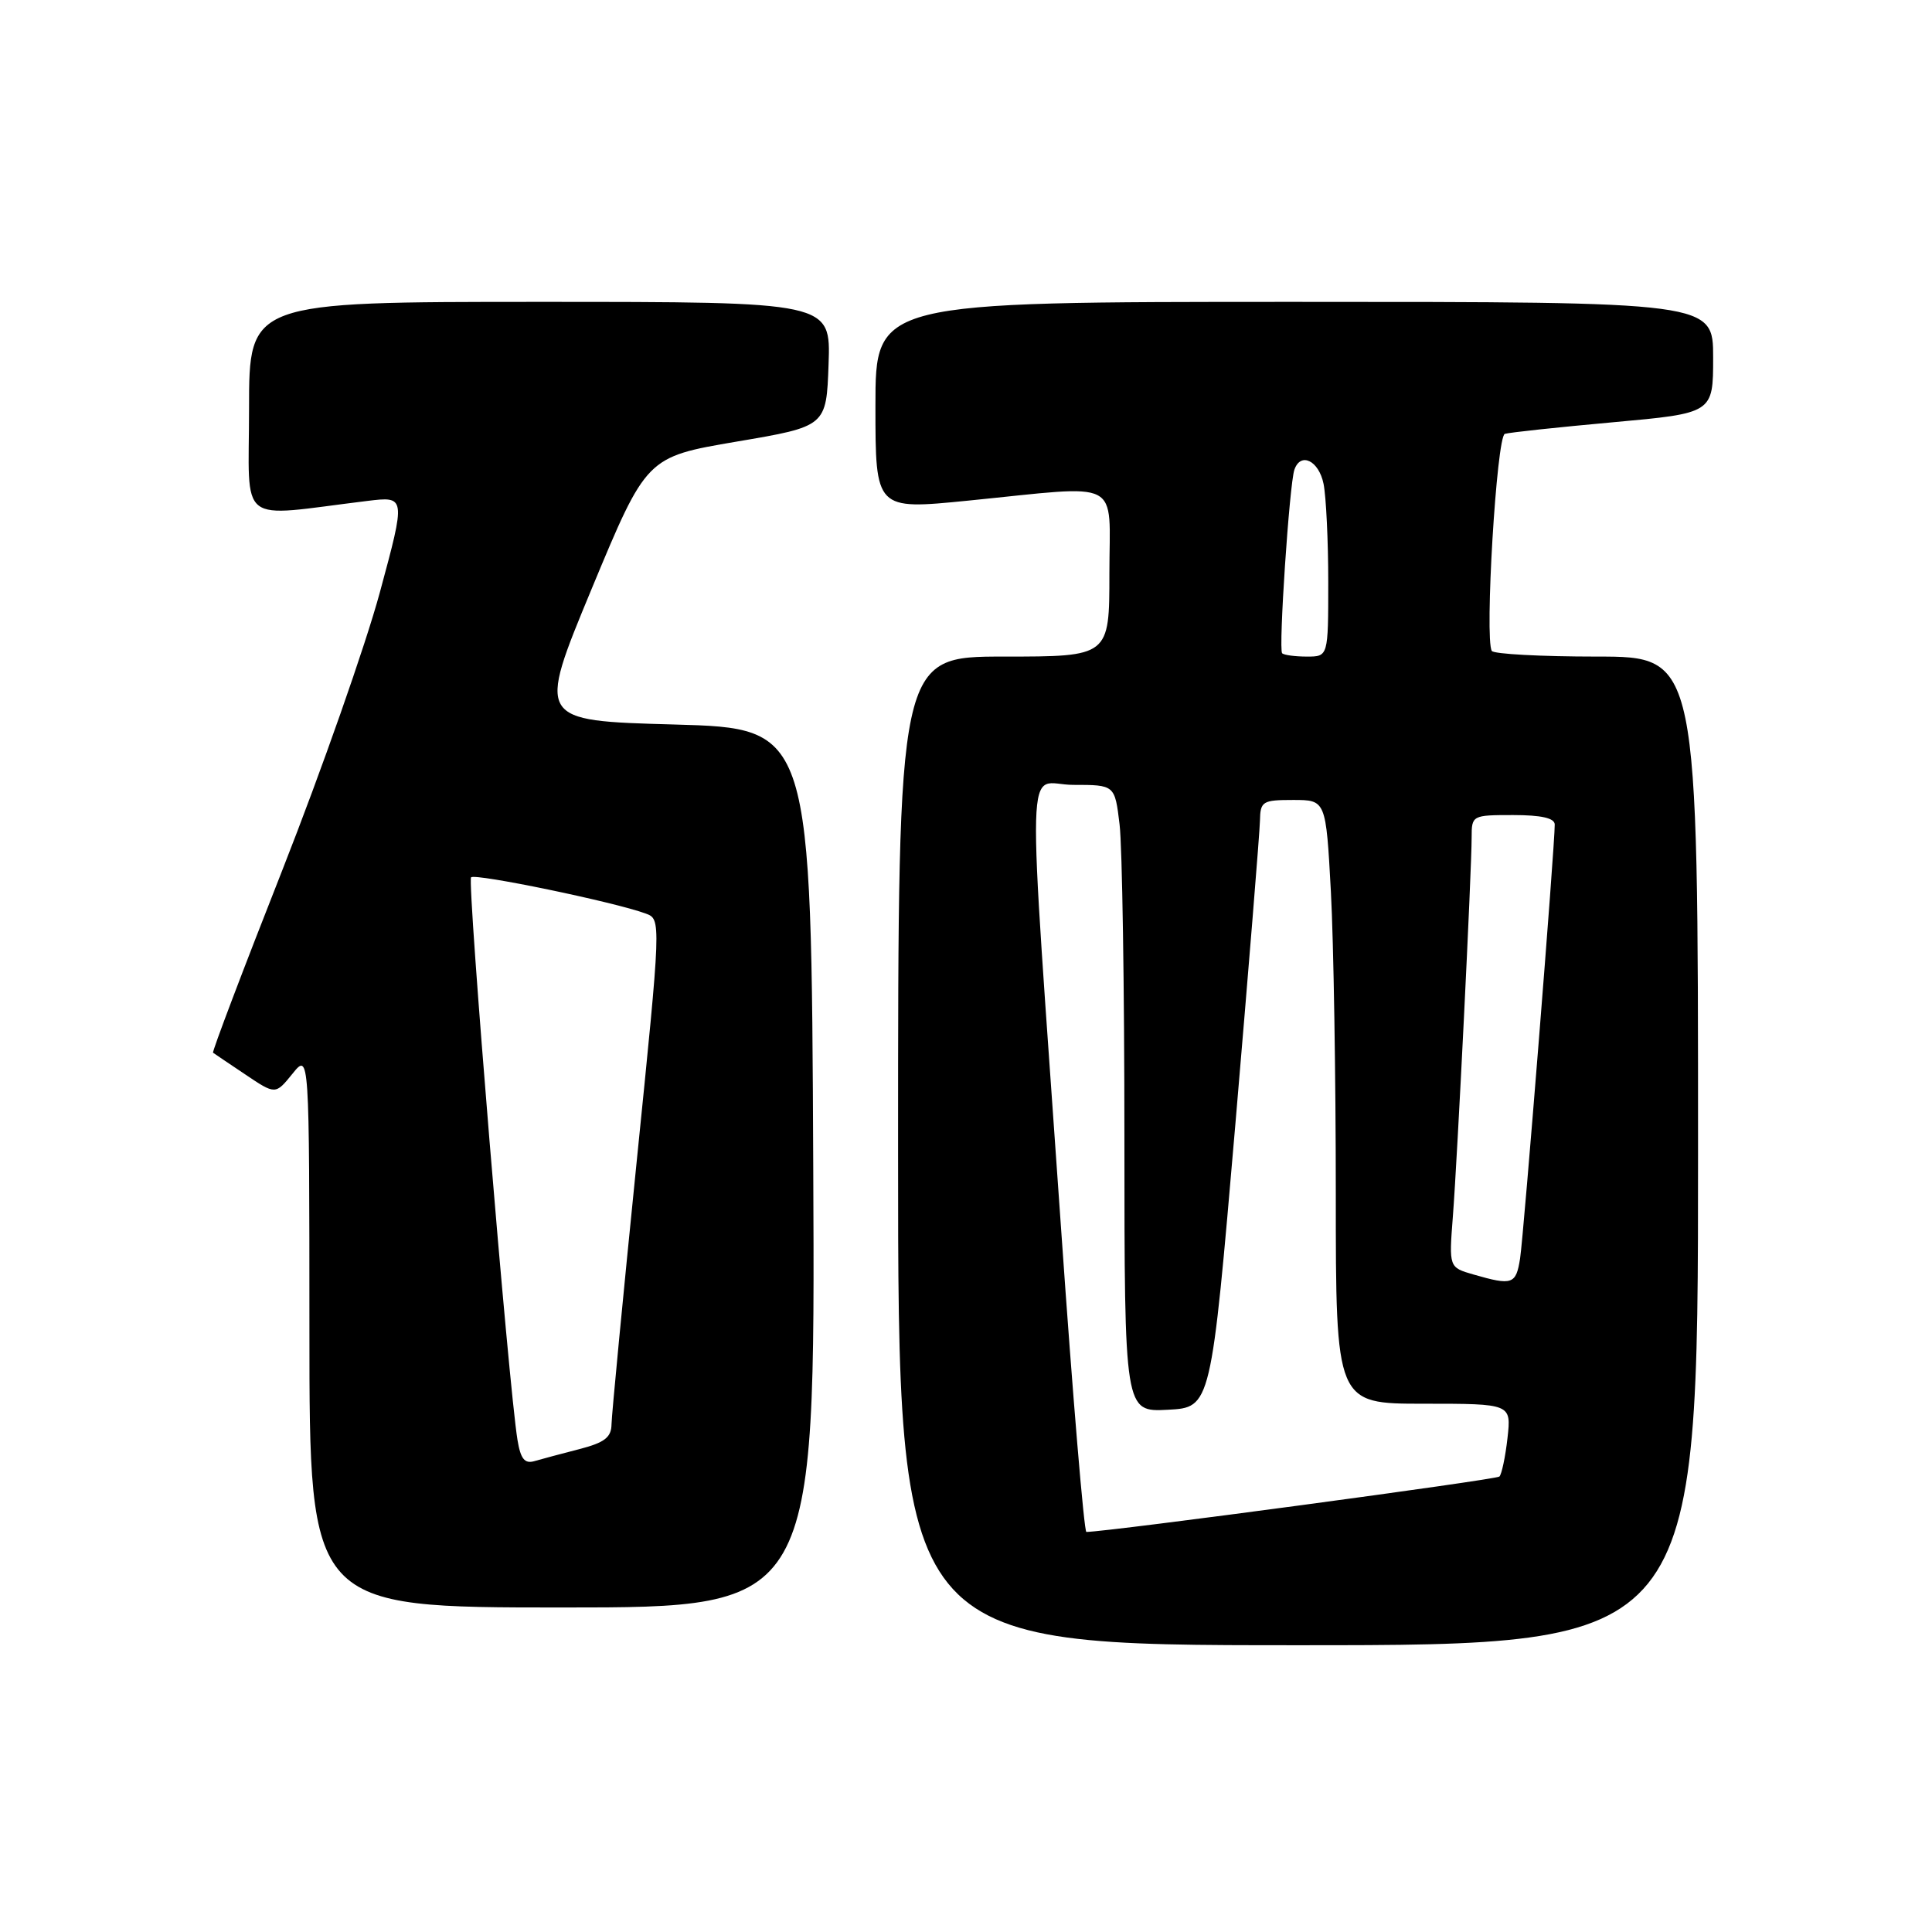 <?xml version="1.0" encoding="UTF-8" standalone="no"?>
<!DOCTYPE svg PUBLIC "-//W3C//DTD SVG 1.1//EN" "http://www.w3.org/Graphics/SVG/1.1/DTD/svg11.dtd" >
<svg xmlns="http://www.w3.org/2000/svg" xmlns:xlink="http://www.w3.org/1999/xlink" version="1.1" viewBox="0 0 256 256">
 <g >
 <path fill="currentColor"
d=" M 225.00 152.50 C 225.00 87.00 225.00 87.00 211.56 87.00 C 204.17 87.00 197.92 86.66 197.67 86.25 C 196.70 84.64 198.31 57.82 199.40 57.49 C 200.00 57.30 206.46 56.61 213.75 55.95 C 227.00 54.75 227.00 54.75 227.00 47.38 C 227.00 40.00 227.00 40.00 171.50 40.00 C 116.00 40.00 116.00 40.00 116.00 53.78 C 116.00 67.56 116.00 67.56 128.25 66.34 C 149.02 64.27 147.00 63.23 147.00 76.00 C 147.00 87.00 147.00 87.00 133.00 87.00 C 119.00 87.00 119.00 87.00 119.00 152.50 C 119.00 218.00 119.00 218.00 172.00 218.00 C 225.00 218.00 225.00 218.00 225.00 152.50 Z  M 107.76 154.75 C 107.50 96.50 107.50 96.50 89.32 96.00 C 71.15 95.50 71.15 95.50 78.40 78.02 C 85.66 60.55 85.66 60.55 97.58 58.52 C 109.50 56.50 109.50 56.50 109.79 48.25 C 110.08 40.00 110.08 40.00 71.54 40.00 C 33.00 40.00 33.00 40.00 33.00 54.14 C 33.00 69.94 31.18 68.51 48.64 66.38 C 53.78 65.75 53.78 65.75 50.33 78.50 C 48.43 85.51 42.62 102.05 37.42 115.27 C 32.21 128.48 28.08 139.38 28.23 139.49 C 28.38 139.60 30.30 140.90 32.50 142.37 C 36.50 145.06 36.50 145.06 38.75 142.28 C 40.99 139.50 40.99 139.50 41.00 176.25 C 41.00 213.00 41.00 213.00 74.51 213.00 C 108.02 213.00 108.02 213.00 107.76 154.75 Z  M 140.63 163.25 C 136.01 96.90 135.82 104.00 142.21 104.00 C 147.72 104.00 147.72 104.00 148.35 109.25 C 148.70 112.14 148.99 130.83 148.99 150.80 C 149.00 187.10 149.00 187.10 154.74 186.80 C 160.47 186.50 160.47 186.50 163.69 149.00 C 165.45 128.38 166.92 110.26 166.95 108.75 C 167.00 106.18 167.28 106.00 171.35 106.00 C 175.69 106.00 175.69 106.00 176.35 118.16 C 176.71 124.84 177.00 142.84 177.00 158.16 C 177.00 186.00 177.00 186.00 188.63 186.00 C 200.26 186.00 200.26 186.00 199.75 190.55 C 199.47 193.05 198.98 195.35 198.68 195.65 C 198.26 196.07 146.98 202.95 143.95 202.99 C 143.65 203.00 142.15 185.11 140.63 163.25 Z  M 195.25 168.88 C 191.99 167.94 191.99 167.94 192.51 161.22 C 193.11 153.50 195.00 115.35 195.00 110.95 C 195.00 108.04 195.08 108.00 200.50 108.00 C 204.23 108.00 206.00 108.40 206.01 109.25 C 206.04 111.88 201.90 163.66 201.42 166.75 C 200.88 170.20 200.39 170.36 195.25 168.88 Z  M 169.89 86.56 C 169.39 86.06 170.85 64.20 171.51 62.25 C 172.33 59.85 174.75 61.02 175.38 64.12 C 175.72 65.84 176.00 71.69 176.00 77.12 C 176.00 87.00 176.00 87.00 173.17 87.00 C 171.61 87.00 170.13 86.80 169.89 86.56 Z  M 68.57 190.80 C 67.40 183.70 61.88 116.78 62.42 116.25 C 62.97 115.70 81.43 119.52 85.56 121.05 C 87.62 121.81 87.62 121.81 84.34 154.15 C 82.54 171.94 81.05 187.50 81.03 188.71 C 81.01 190.46 80.12 191.15 76.75 192.02 C 74.41 192.62 71.74 193.34 70.80 193.61 C 69.52 193.98 68.98 193.31 68.57 190.80 Z "/>
</g>
</svg>